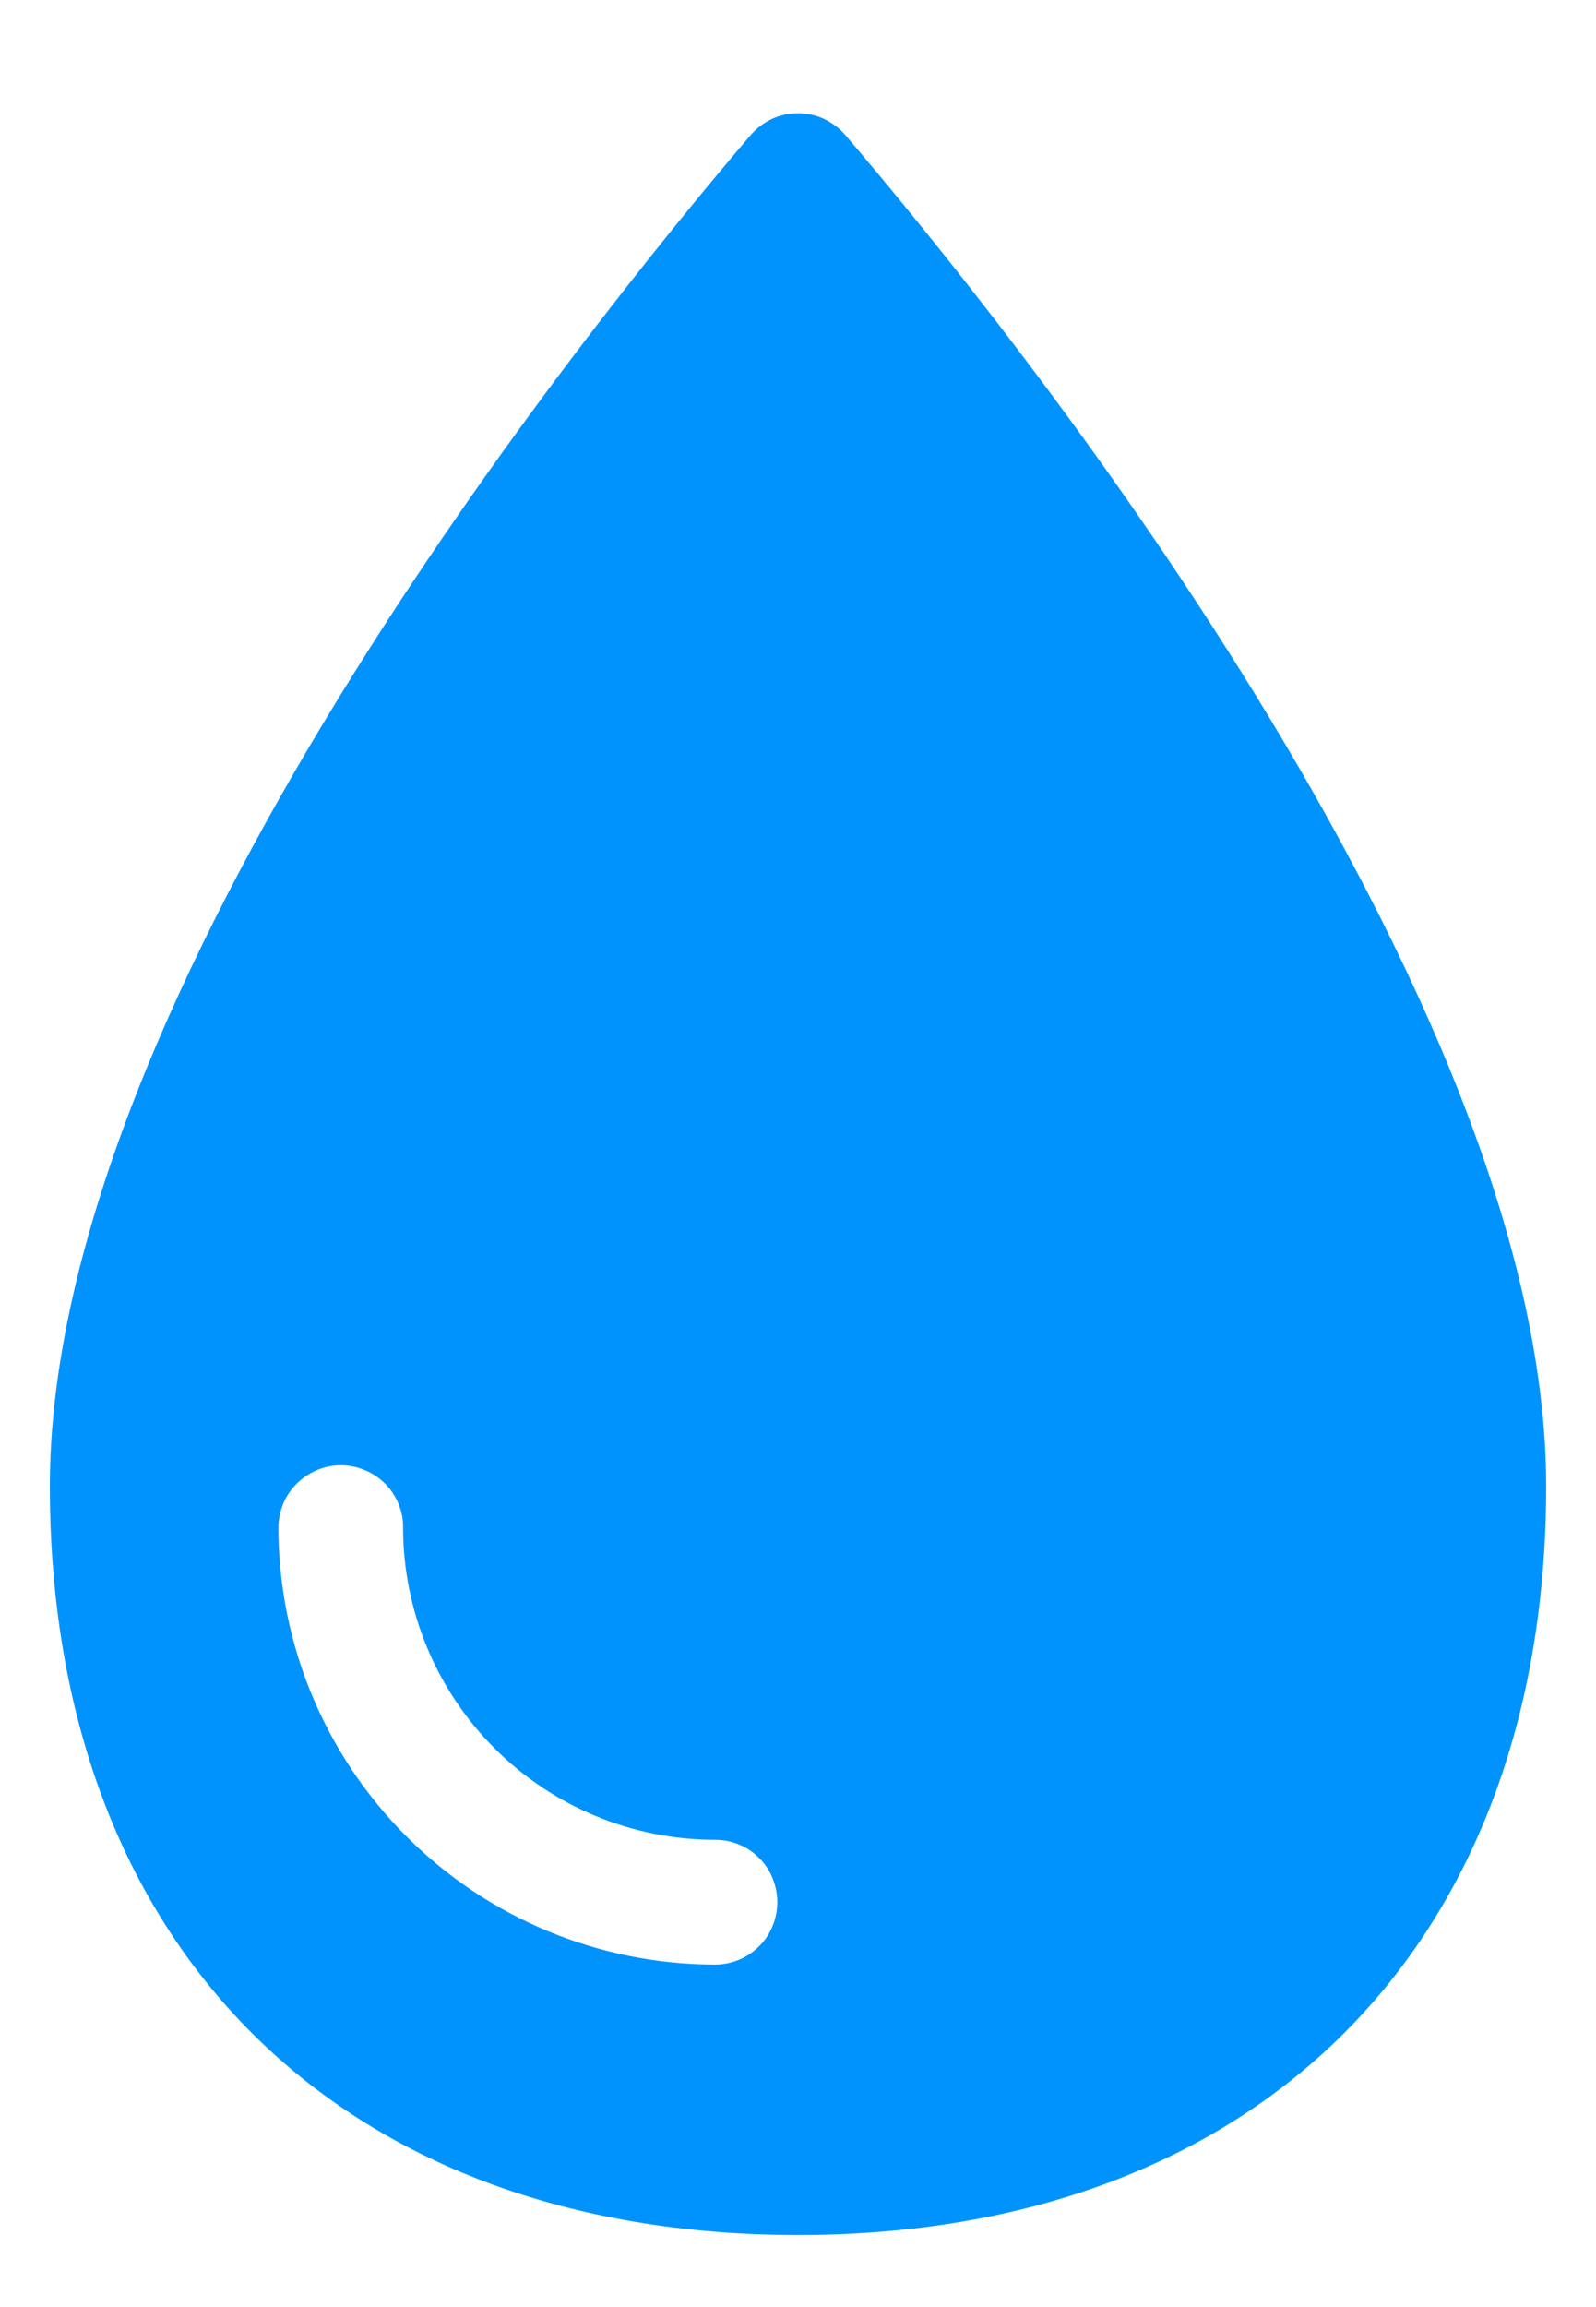 <svg width="9" height="13" viewBox="0 0 9 13" fill="none" xmlns="http://www.w3.org/2000/svg">
<path d="M4.233 0.761C4.266 0.723 4.307 0.692 4.353 0.67C4.399 0.649 4.449 0.638 4.5 0.638C4.551 0.638 4.601 0.649 4.647 0.67C4.693 0.692 4.734 0.723 4.767 0.761C5.694 1.846 8.719 5.597 8.719 8.375C8.719 10.964 7.089 12.594 4.5 12.594C1.911 12.594 0.281 10.964 0.281 8.375C0.281 5.597 3.306 1.846 4.233 0.761ZM4.031 11.07C4.088 11.07 4.143 11.057 4.193 11.031C4.243 11.005 4.286 10.968 4.319 10.922C4.351 10.876 4.372 10.823 4.38 10.767C4.388 10.711 4.382 10.654 4.363 10.601C4.34 10.532 4.294 10.472 4.234 10.43C4.174 10.388 4.102 10.366 4.029 10.367C3.564 10.366 3.118 10.181 2.789 9.852C2.46 9.523 2.274 9.077 2.273 8.611C2.275 8.538 2.252 8.466 2.21 8.406C2.168 8.346 2.108 8.301 2.039 8.277C1.986 8.258 1.929 8.252 1.873 8.26C1.818 8.268 1.765 8.289 1.719 8.322C1.673 8.354 1.635 8.397 1.609 8.447C1.584 8.497 1.57 8.553 1.57 8.609C1.571 9.262 1.831 9.887 2.292 10.348C2.753 10.81 3.379 11.069 4.031 11.07Z" fill="#0093FD"/>
</svg>
